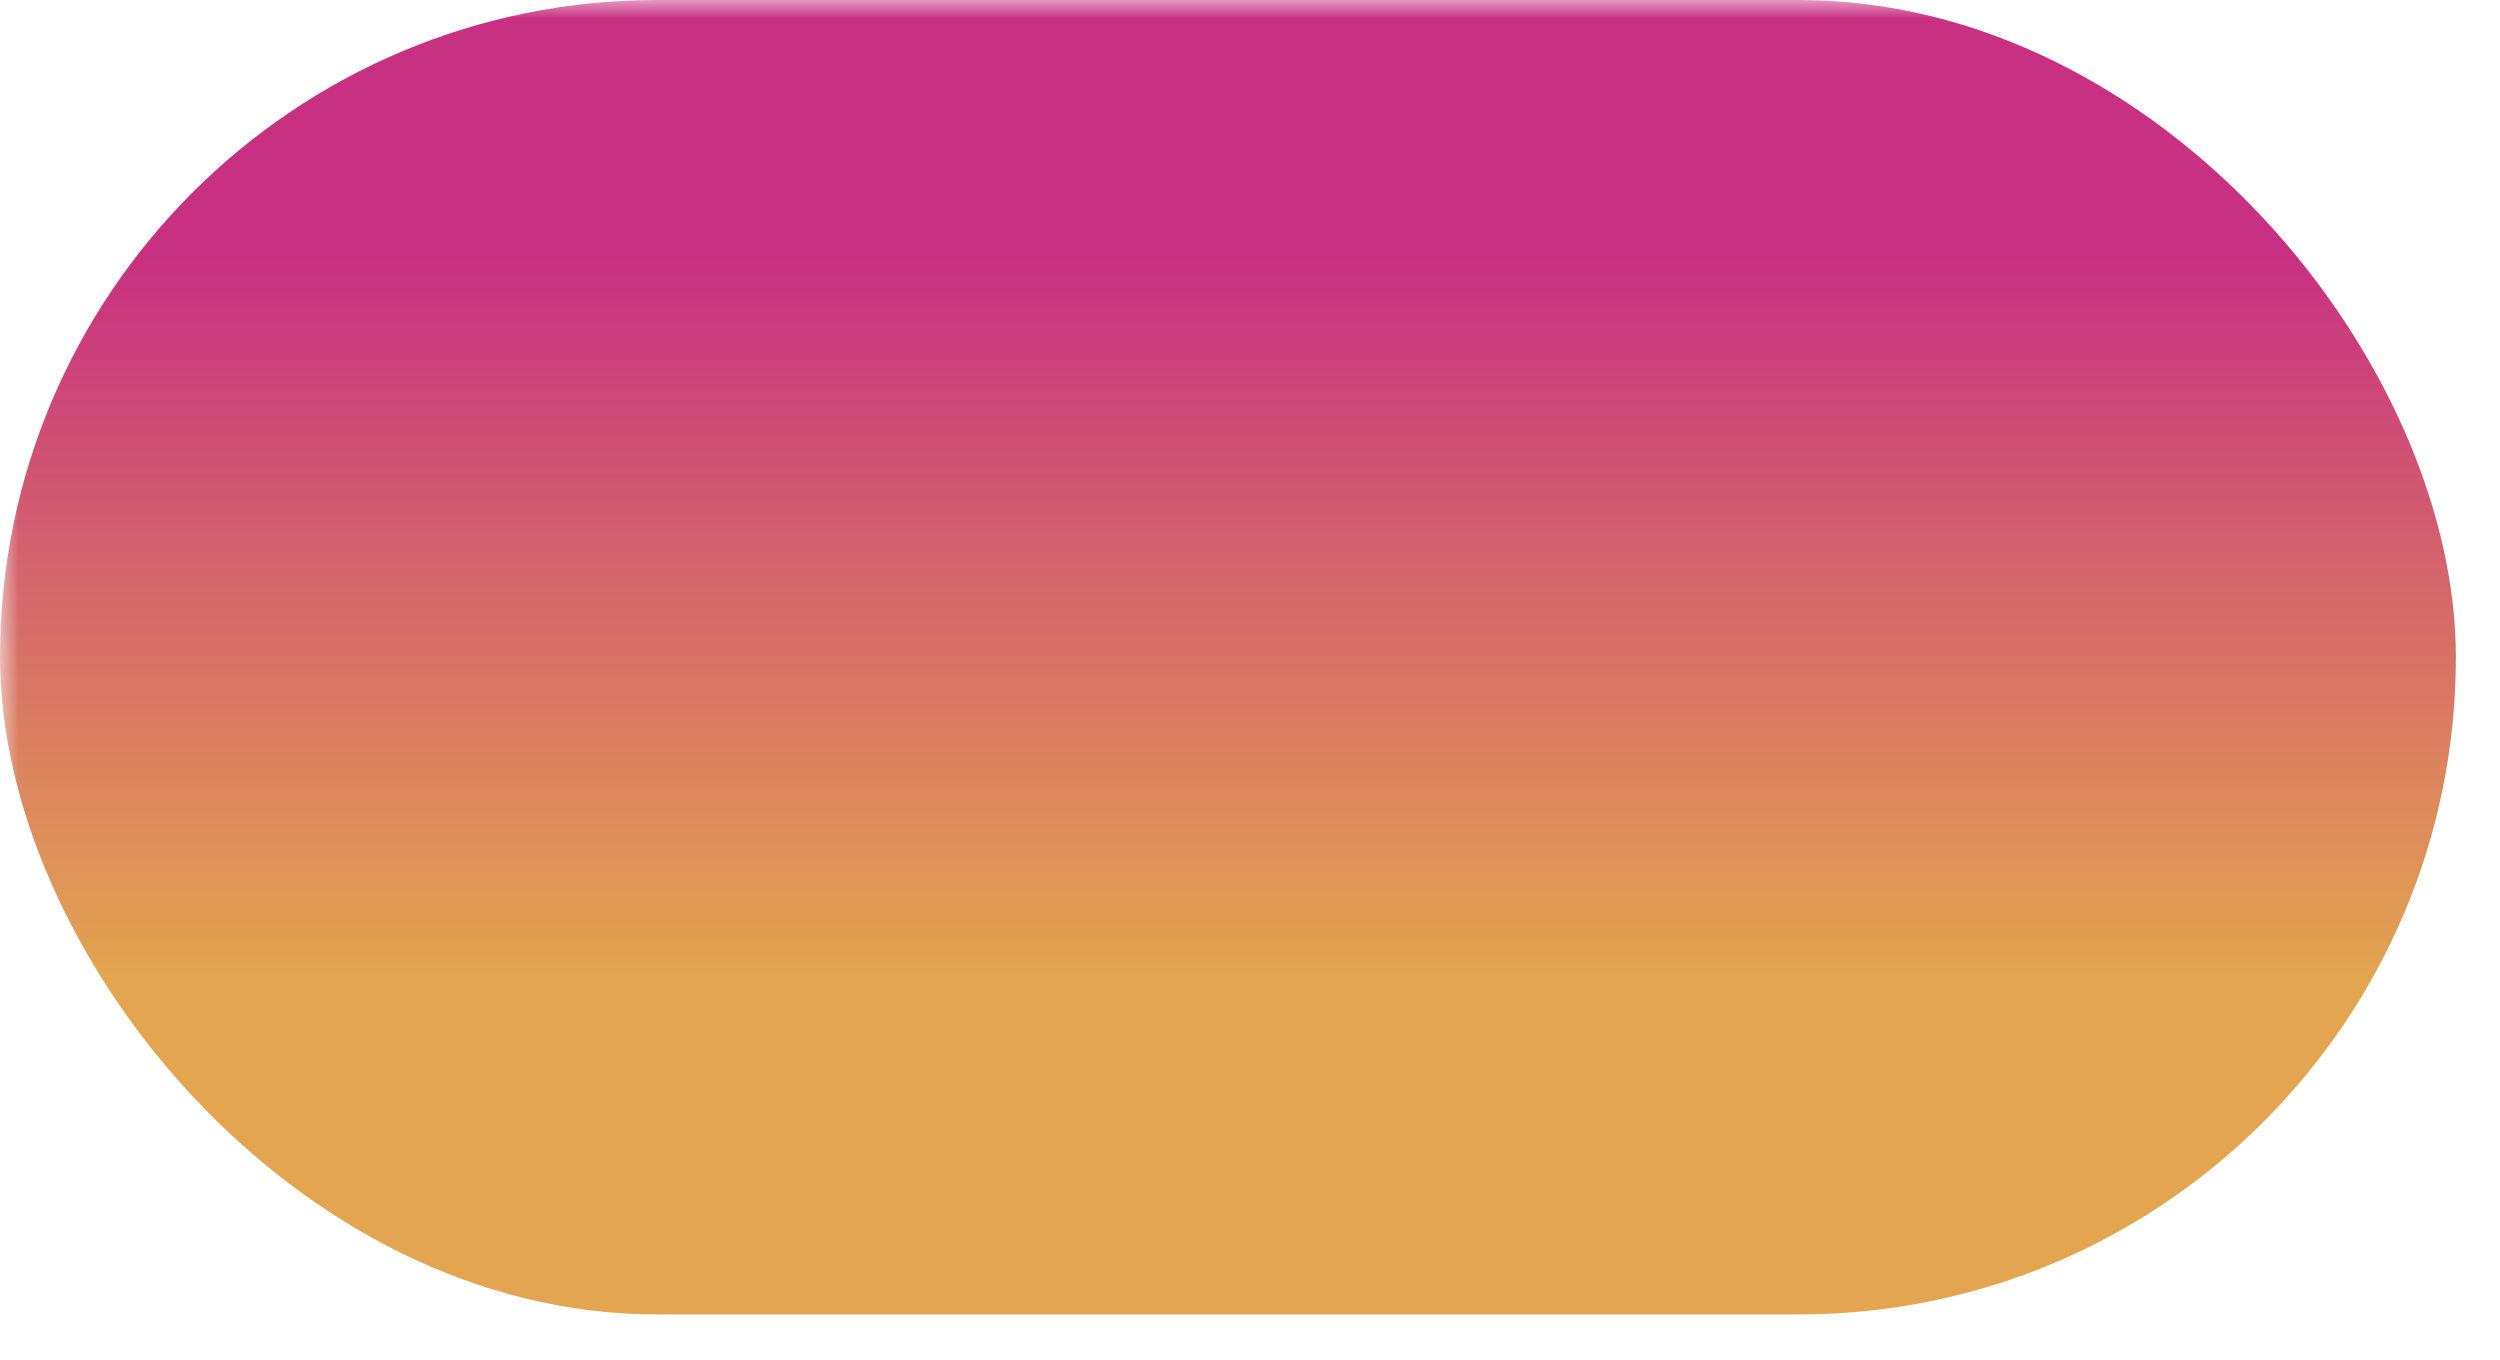 <svg width="68" height="37" viewBox="0 0 68 37" fill="none" xmlns="http://www.w3.org/2000/svg">
<mask id="mask0_2162_1508" style="mask-type:alpha" maskUnits="userSpaceOnUse" x="0" y="0" width="68" height="37">
<rect width="68" height="37" fill="white"/>
</mask>
<g mask="url(#mask0_2162_1508)">
<rect width="66.8" height="35.753" rx="17.876" fill="url(#paint0_linear_2162_1508)"/>
</g>
<defs>
<linearGradient id="paint0_linear_2162_1508" x1="33.4" y1="0" x2="33.4" y2="35.753" gradientUnits="userSpaceOnUse">
<stop offset="0.188" stop-color="#C21975" stop-opacity="0.9"/>
<stop offset="0.74" stop-color="#E09B3D" stop-opacity="0.9"/>
</linearGradient>
</defs>
</svg>
